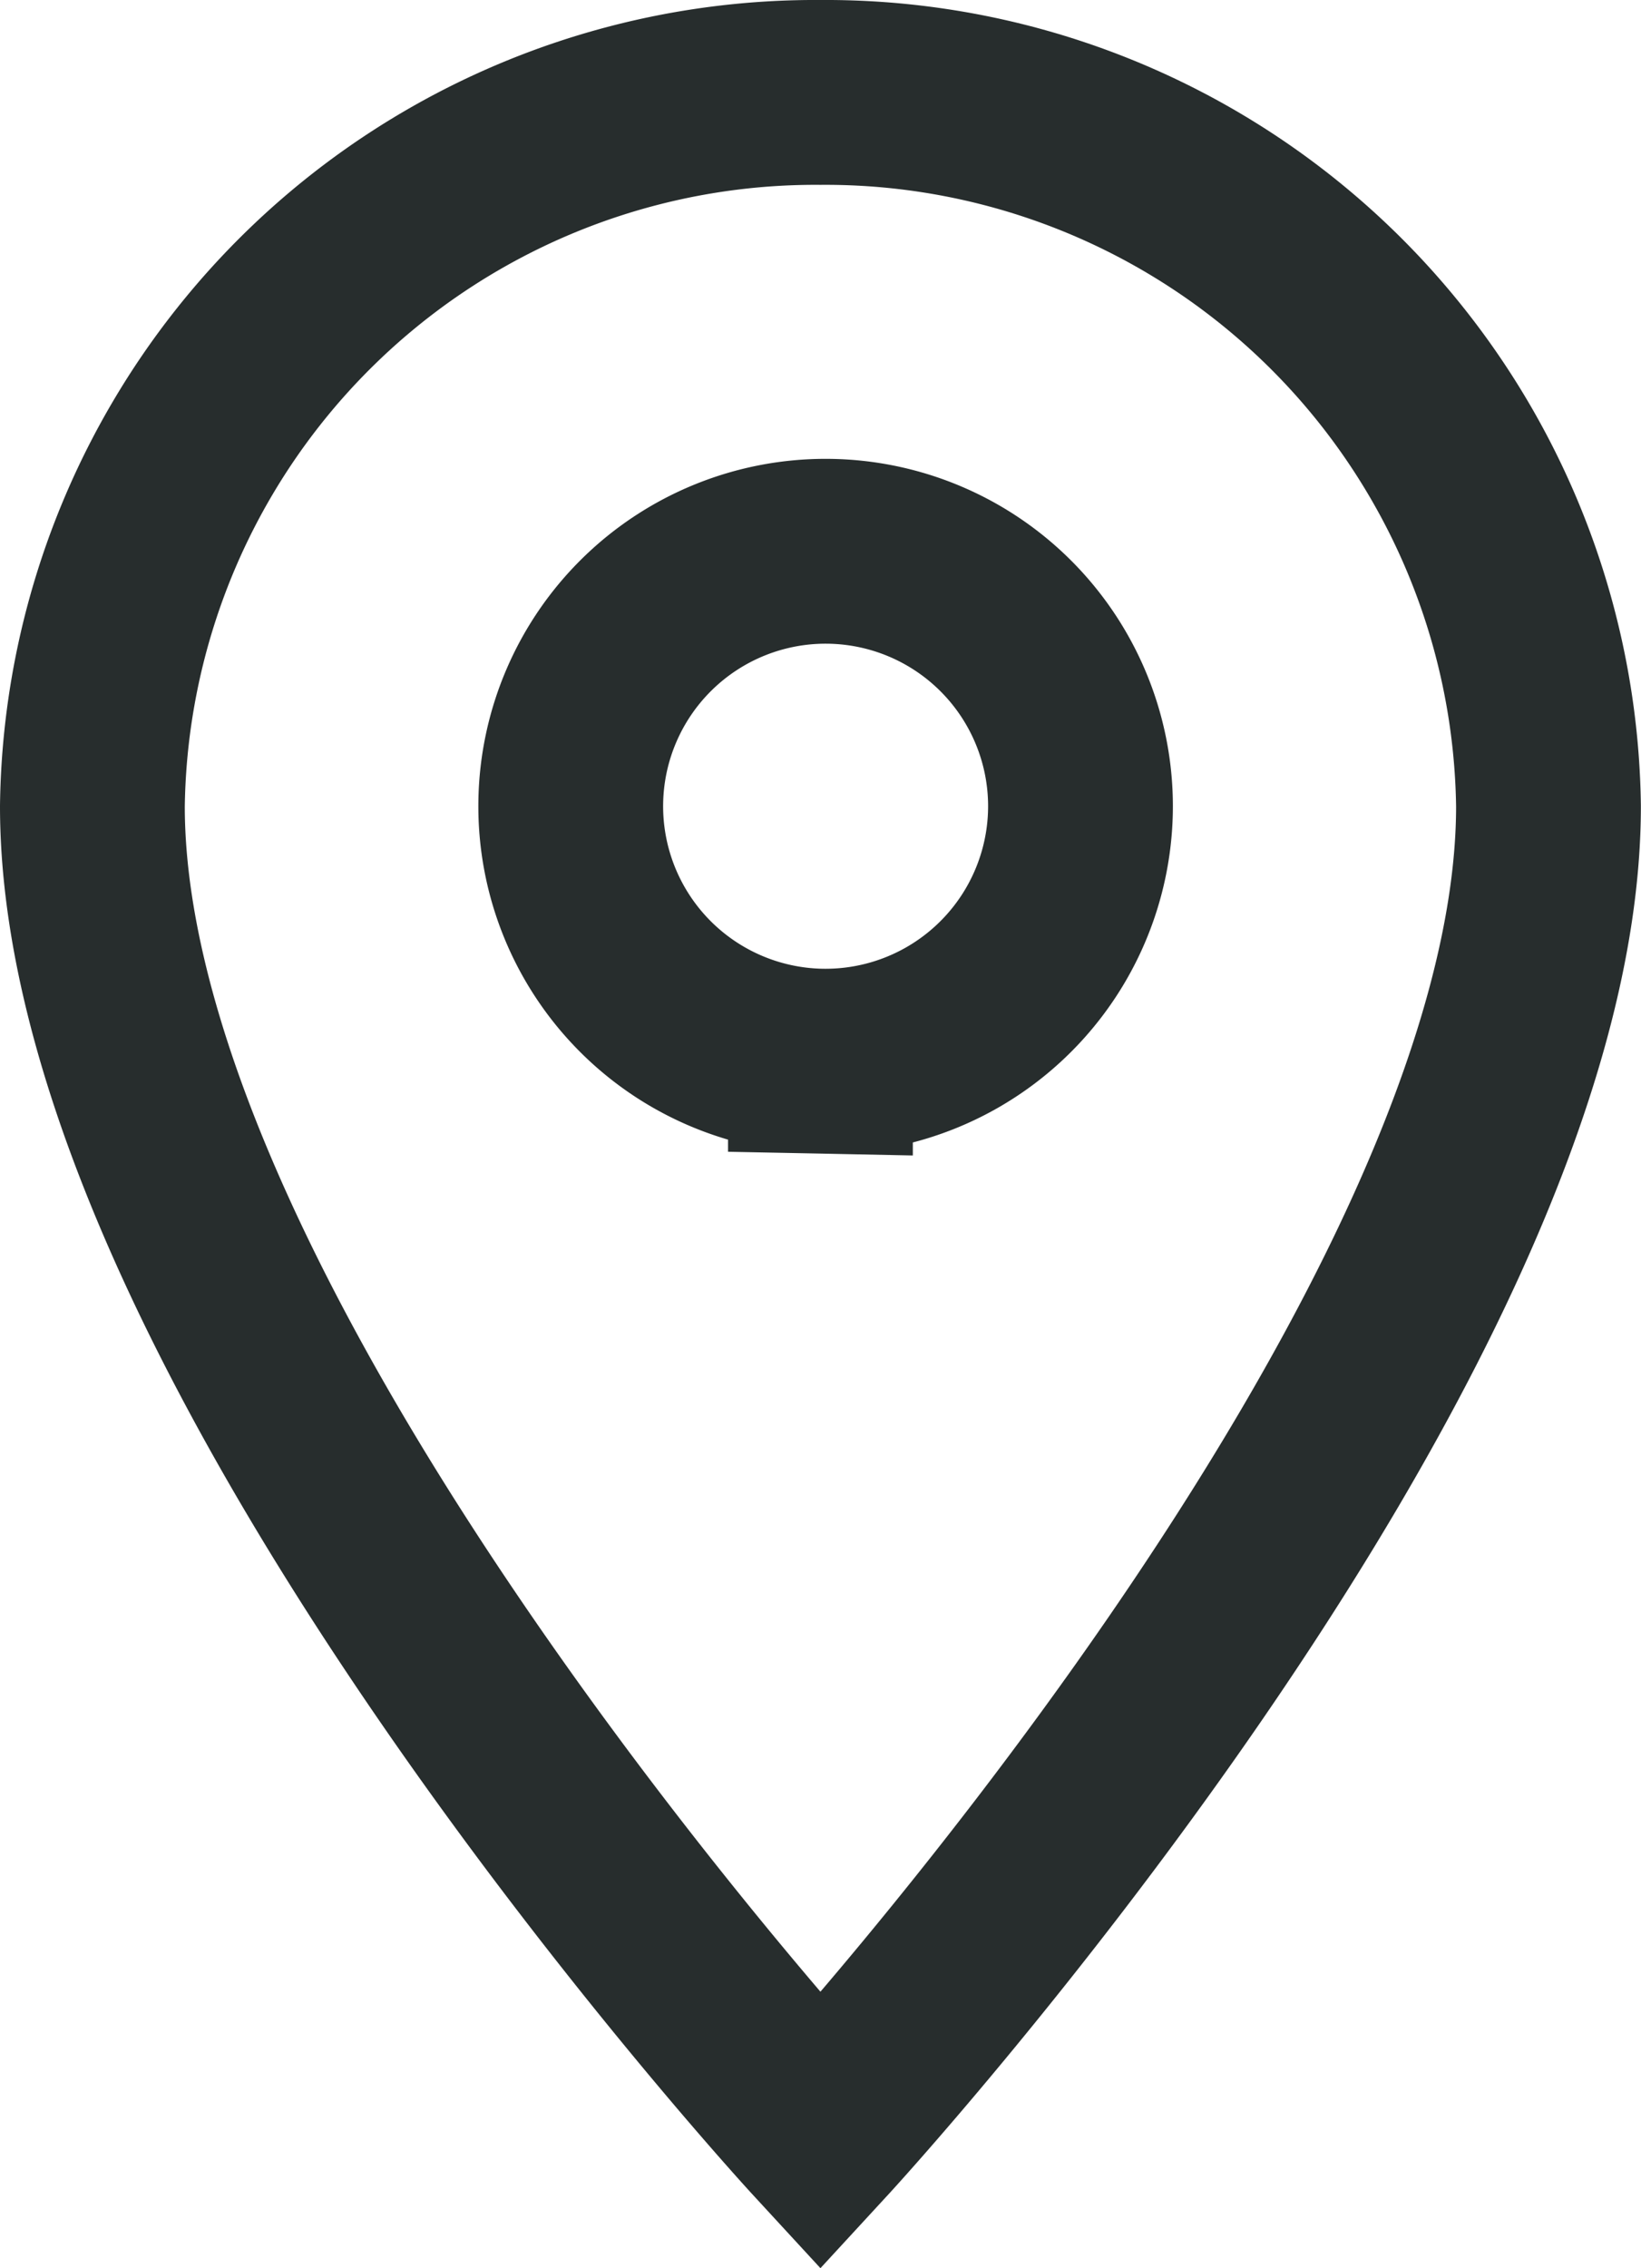 <svg xmlns="http://www.w3.org/2000/svg" width="13.321" height="18.406" viewBox="0 0 13.321 18.406">
  <g id="track" transform="translate(0.264 2.047)">
    <path id="Icon_ionic-md-pin" data-name="Icon ionic-md-pin" d="M12.66,2.25A5.869,5.869,0,0,0,6.75,8.042c0,4.344,5.91,10.757,5.91,10.757s5.91-6.413,5.91-10.757A5.869,5.869,0,0,0,12.66,2.25Zm0,7.861a2.069,2.069,0,1,1,2.111-2.069A2.07,2.07,0,0,1,12.66,10.111Z" transform="translate(-6.264 -3.547)" fill="none" stroke="#272d2d" stroke-width="1.5"/>
  </g>
</svg>
